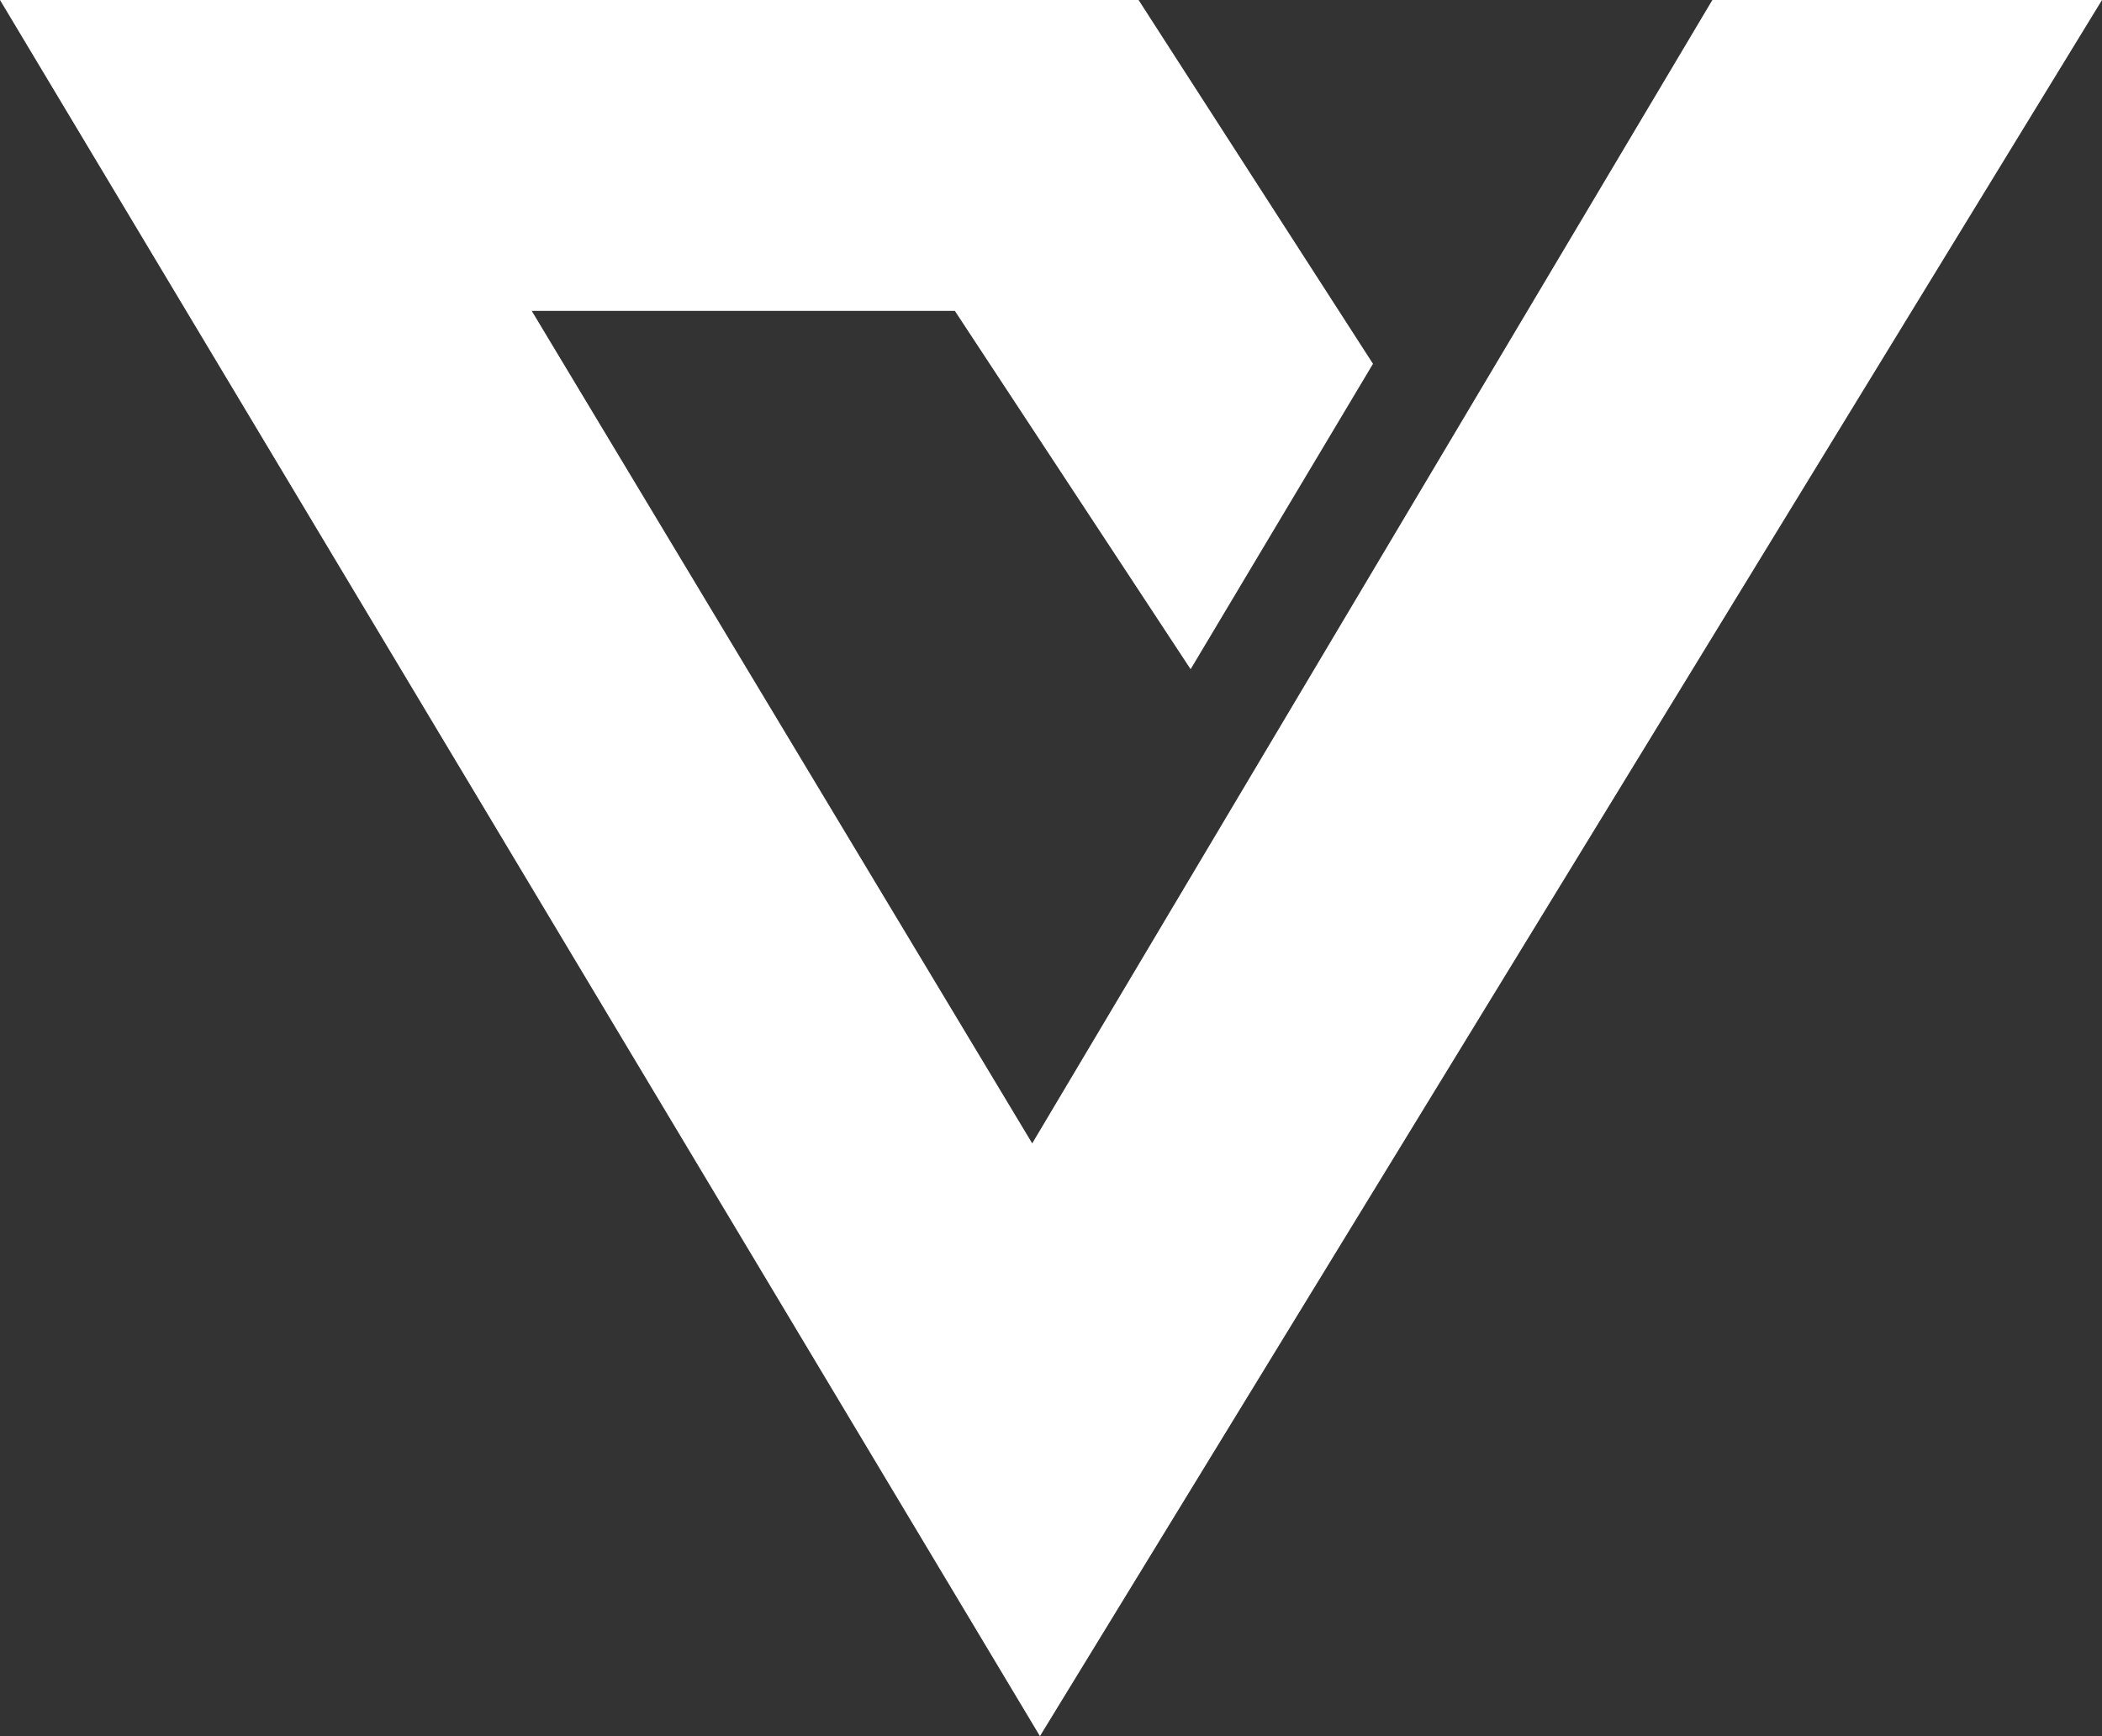 <svg xmlns="http://www.w3.org/2000/svg" width="256.161" height="211.606" viewBox="0 0 256.161 211.606">
  <rect x="0" y="0" width="256.161" height="211.606" fill="#333333" stroke="none"/>
  <path id="Path_2" data-name="Path 2" d="M941.388,103.141,811.959,314.747,685.227,103.141H823.98l28.567,44.342-22.225,37.224L801.588,141.03H750.024L811.018,242.5l82.888-139.362Z" transform="translate(-685.227 -103.141)" fill="#fff" fill-rule="evenodd"/>
</svg>
